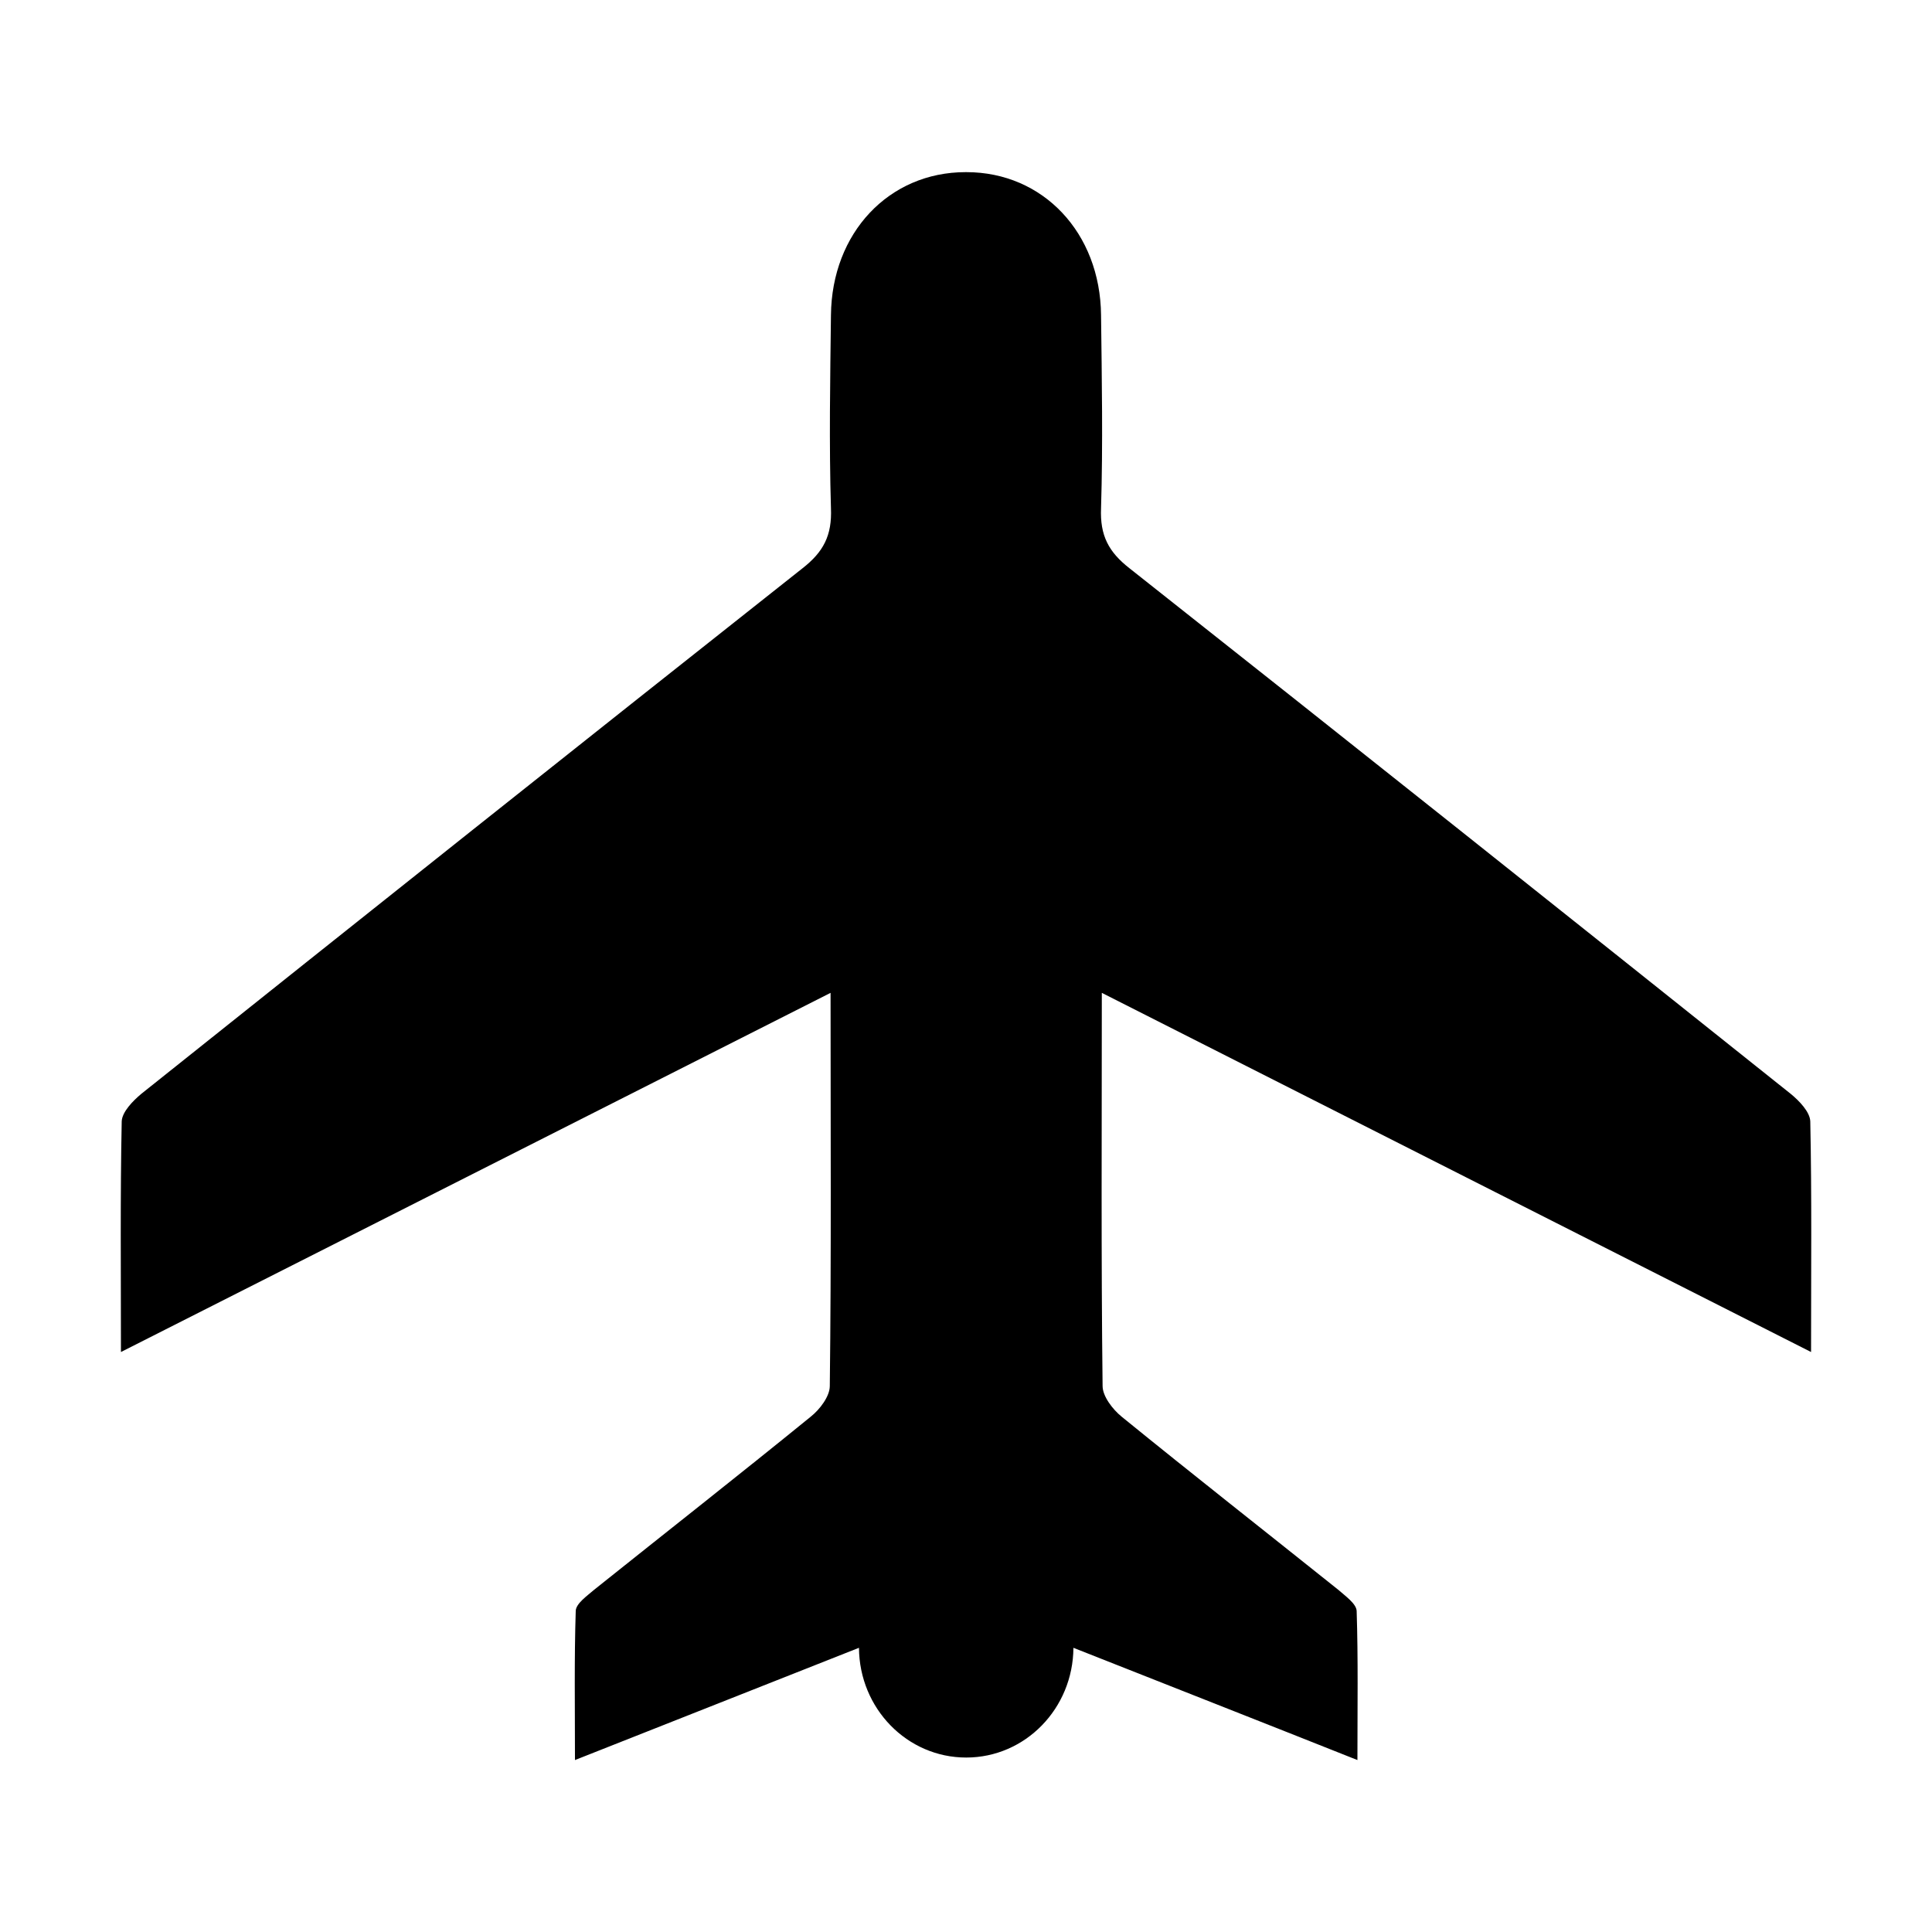 <svg xmlns="http://www.w3.org/2000/svg" viewBox="0 0 1000 1000" width="1000" height="1000">
<path d="M937.4 699.8c0-41.6 0.4-80.6-0.4-119.4-0.2-4.9-5.7-10.6-10.1-14.2-113.9-90.9-227.9-181.7-342.2-272-10.9-8.5-15.4-17-14.8-31.2 1-33.3 0.4-66.6 0-99.9-0.4-42.6-30-74-69.7-74h-0.4c-39.7 0-69.3 31.4-69.7 74-0.4 33.3-1 66.6 0 99.9 0.6 14.2-3.9 22.7-14.8 31.2-114.2 90.3-228.3 181.1-342.2 272-4.3 3.6-9.9 9.3-10.1 14.2-0.8 38.8-0.4 77.8-0.4 119.4l367.3-185.9c0 70.4 0.4 136.9-0.4 203.5 0 5.3-5.1 12.1-9.9 15.9-37 30.1-74.6 59.6-112 89.5-3.7 3.2-9.5 7.2-9.6 11-0.8 24.8-0.4 49.6-0.4 77.2 50.8-20.1 98.7-39 147-58.1 0.2 31.4 24.9 56.8 55.5 56.8s55.3-25.4 55.5-56.8c48.3 19.1 96.2 37.9 147 58.1 0-27.6 0.4-52.4-0.4-77.2-0.2-3.8-6-7.8-9.6-11-37.4-29.9-75-59.4-112-89.5-4.7-3.8-9.9-10.6-9.9-15.9-0.8-66.6-0.4-133.1-0.4-203.5 122.9 62.3 244 123.5 367.1 185.9z"/>
</svg>
